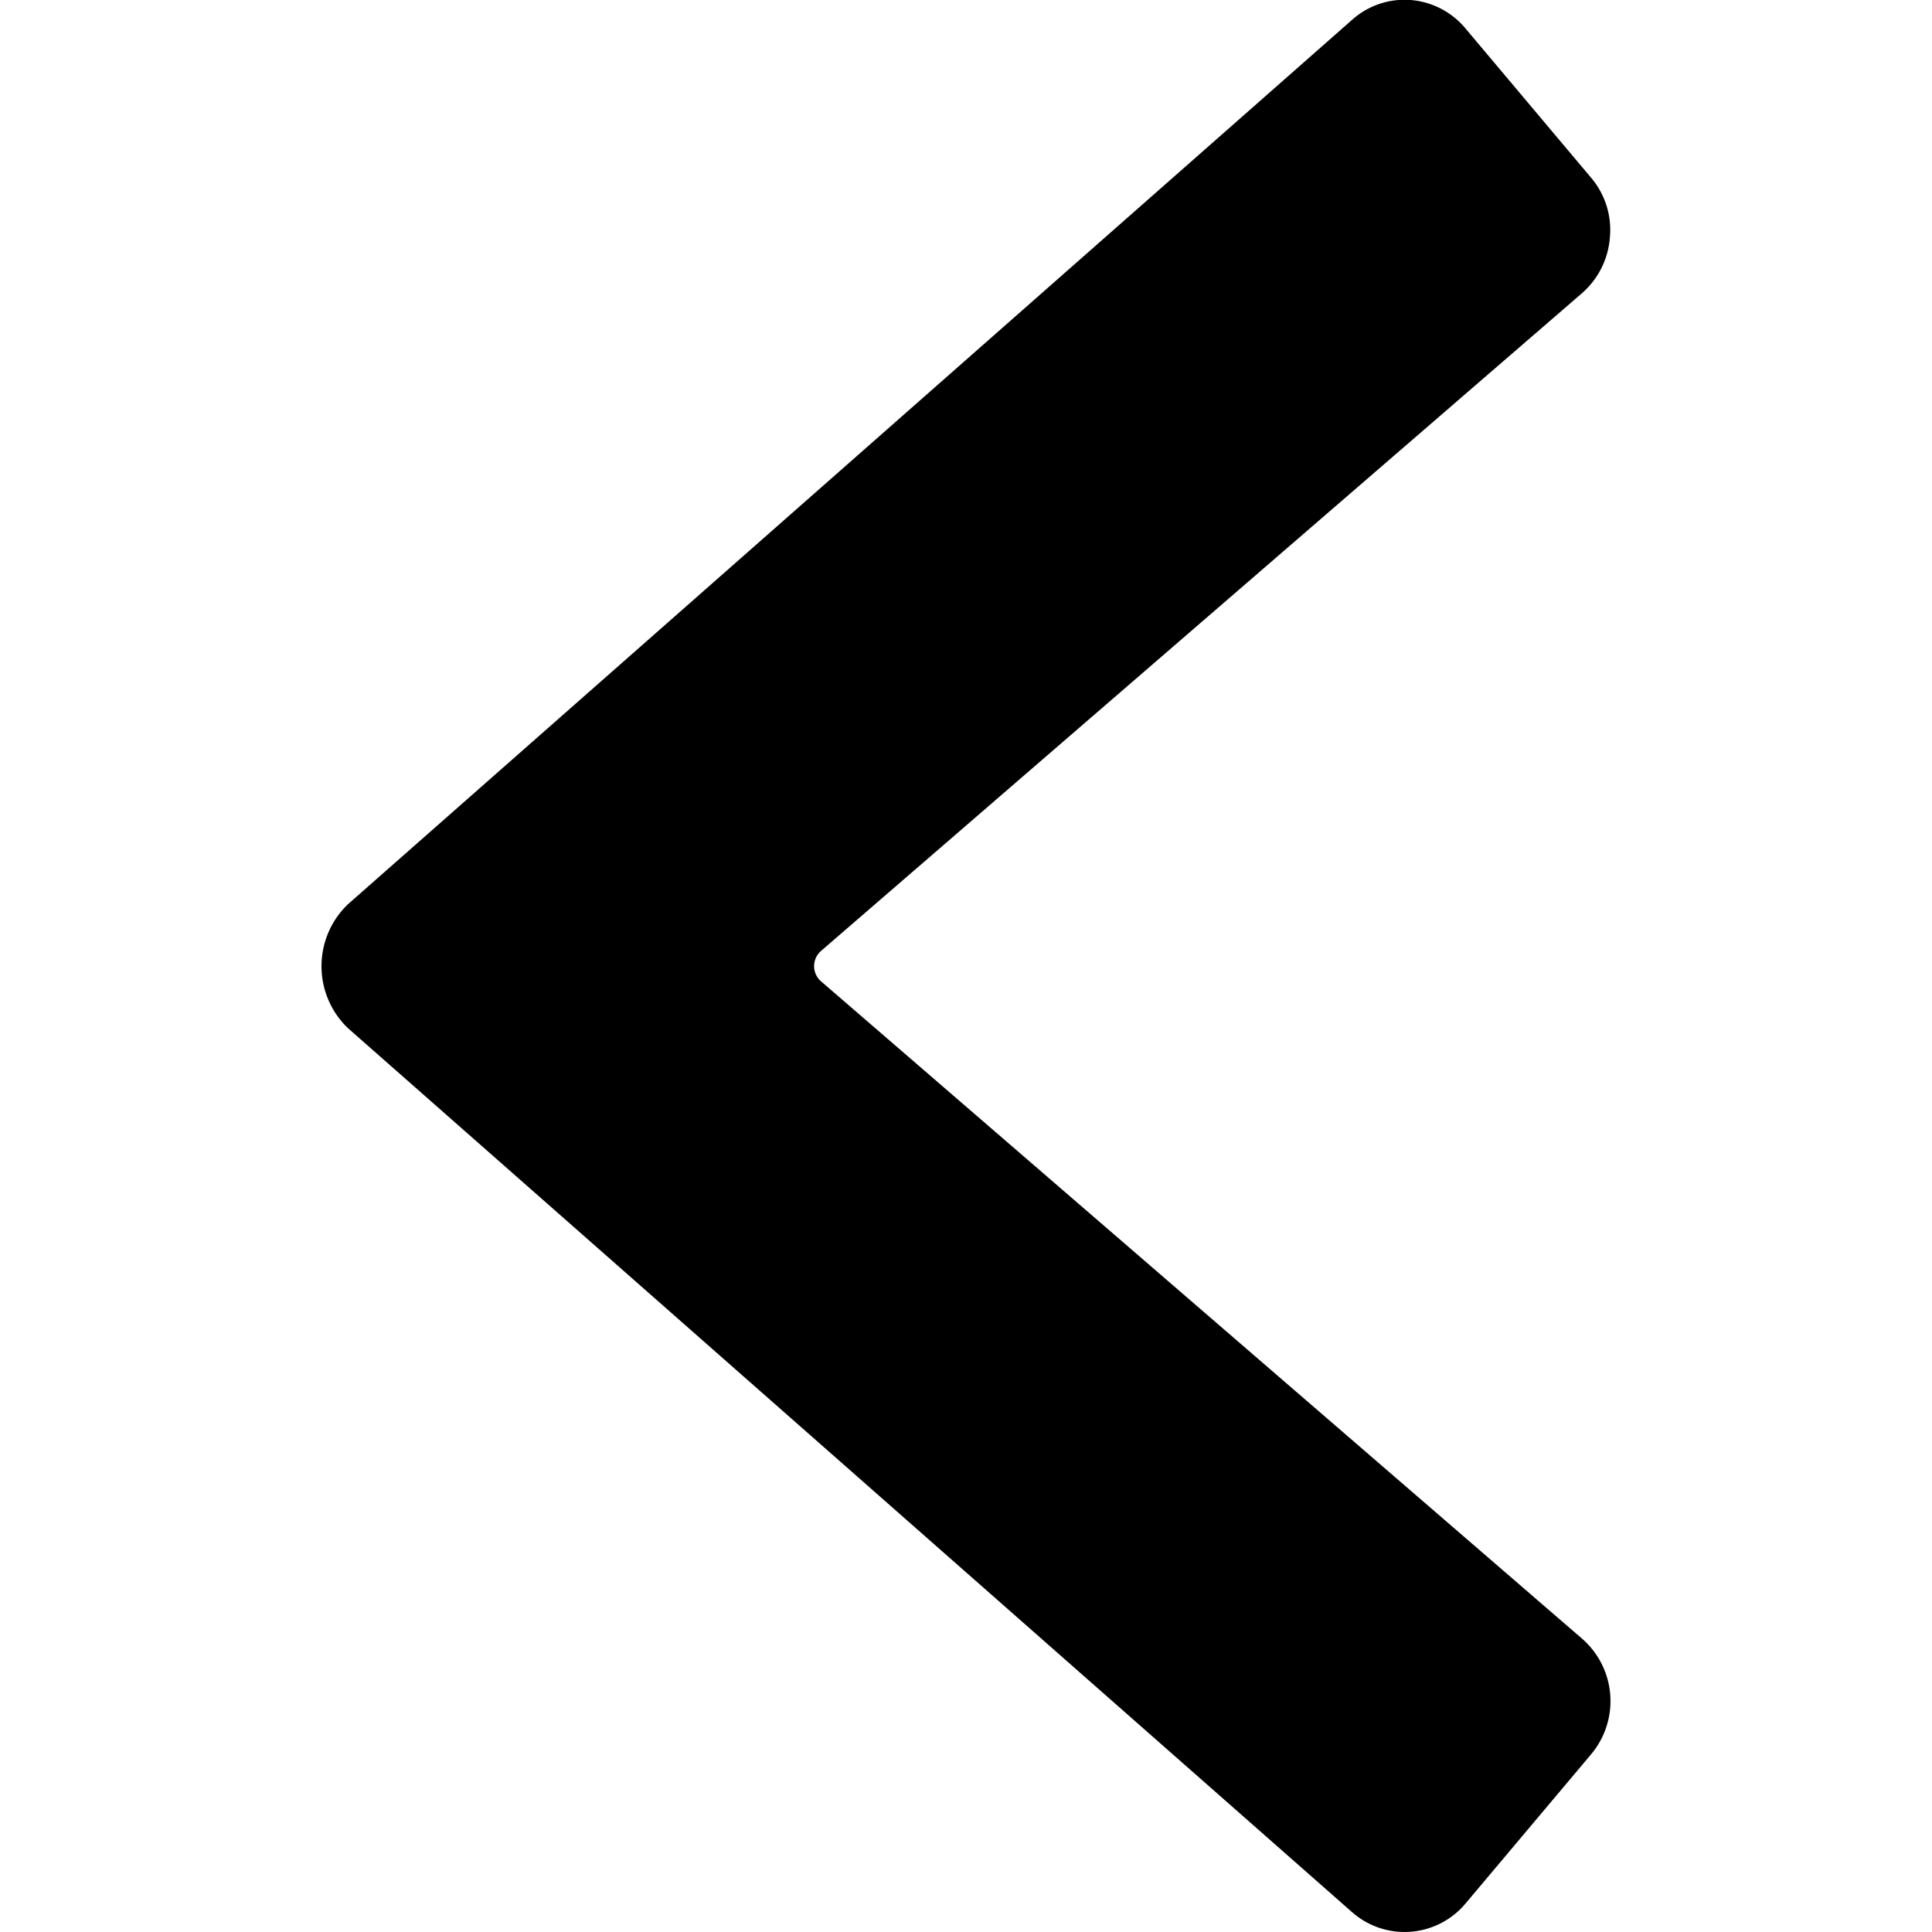 <svg id="Bold" xmlns="http://www.w3.org/2000/svg" viewBox="0 0 24 24"><title>arrow-button-left</title><path d="M16.793.249,4.322,11.233h0a1.066,1.066,0,0,0,0,1.539L16.793,23.751a.987.987,0,0,0,1.414-.107l1.557-1.85a1.028,1.028,0,0,0-.111-1.438L10.2,12.191a.25.25,0,0,1,0-.379l9.45-8.168a1.021,1.021,0,0,0,.349-.7,1,1,0,0,0-.238-.741L18.207.356A.988.988,0,0,0,17.522,0,.978.978,0,0,0,16.793.249Z"/></svg>